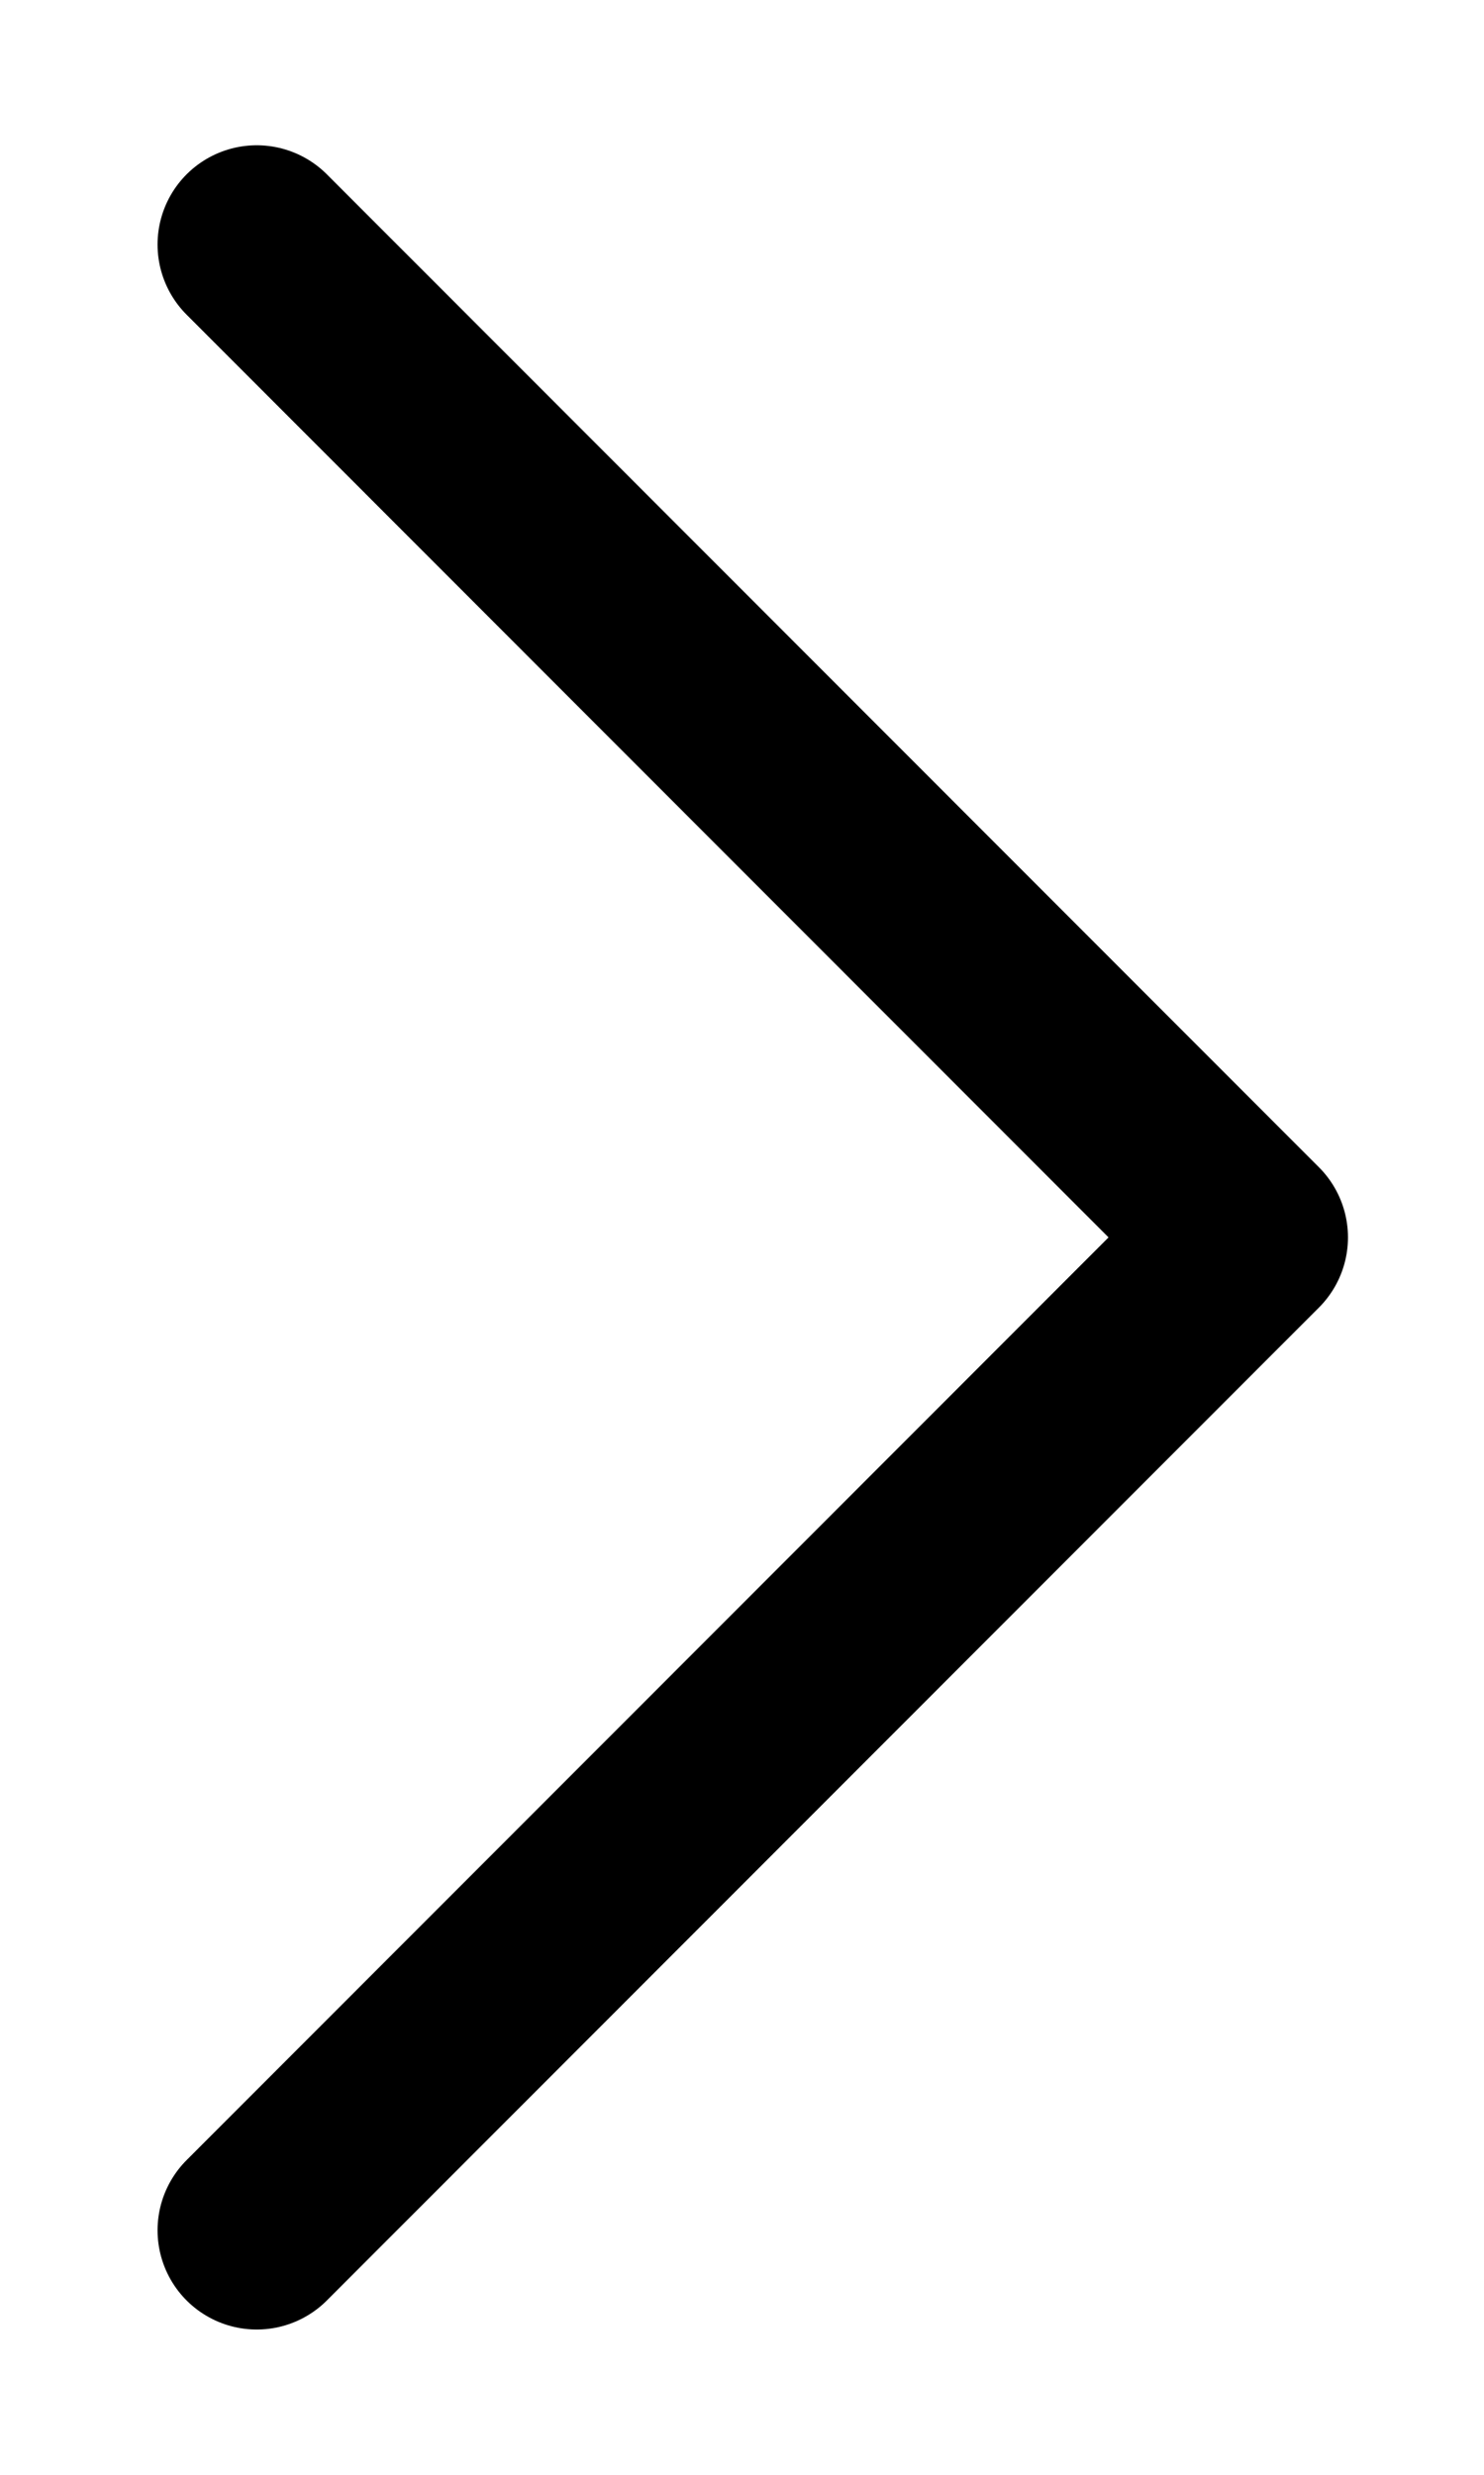<svg width="6" height="10" viewBox="0 0 6 10" fill="none" xmlns="http://www.w3.org/2000/svg">
<path d="M1.038 9.012L5.049 5L1.038 0.988" stroke="black" stroke-width="0.802" stroke-linecap="round" stroke-linejoin="round"/>
</svg>
